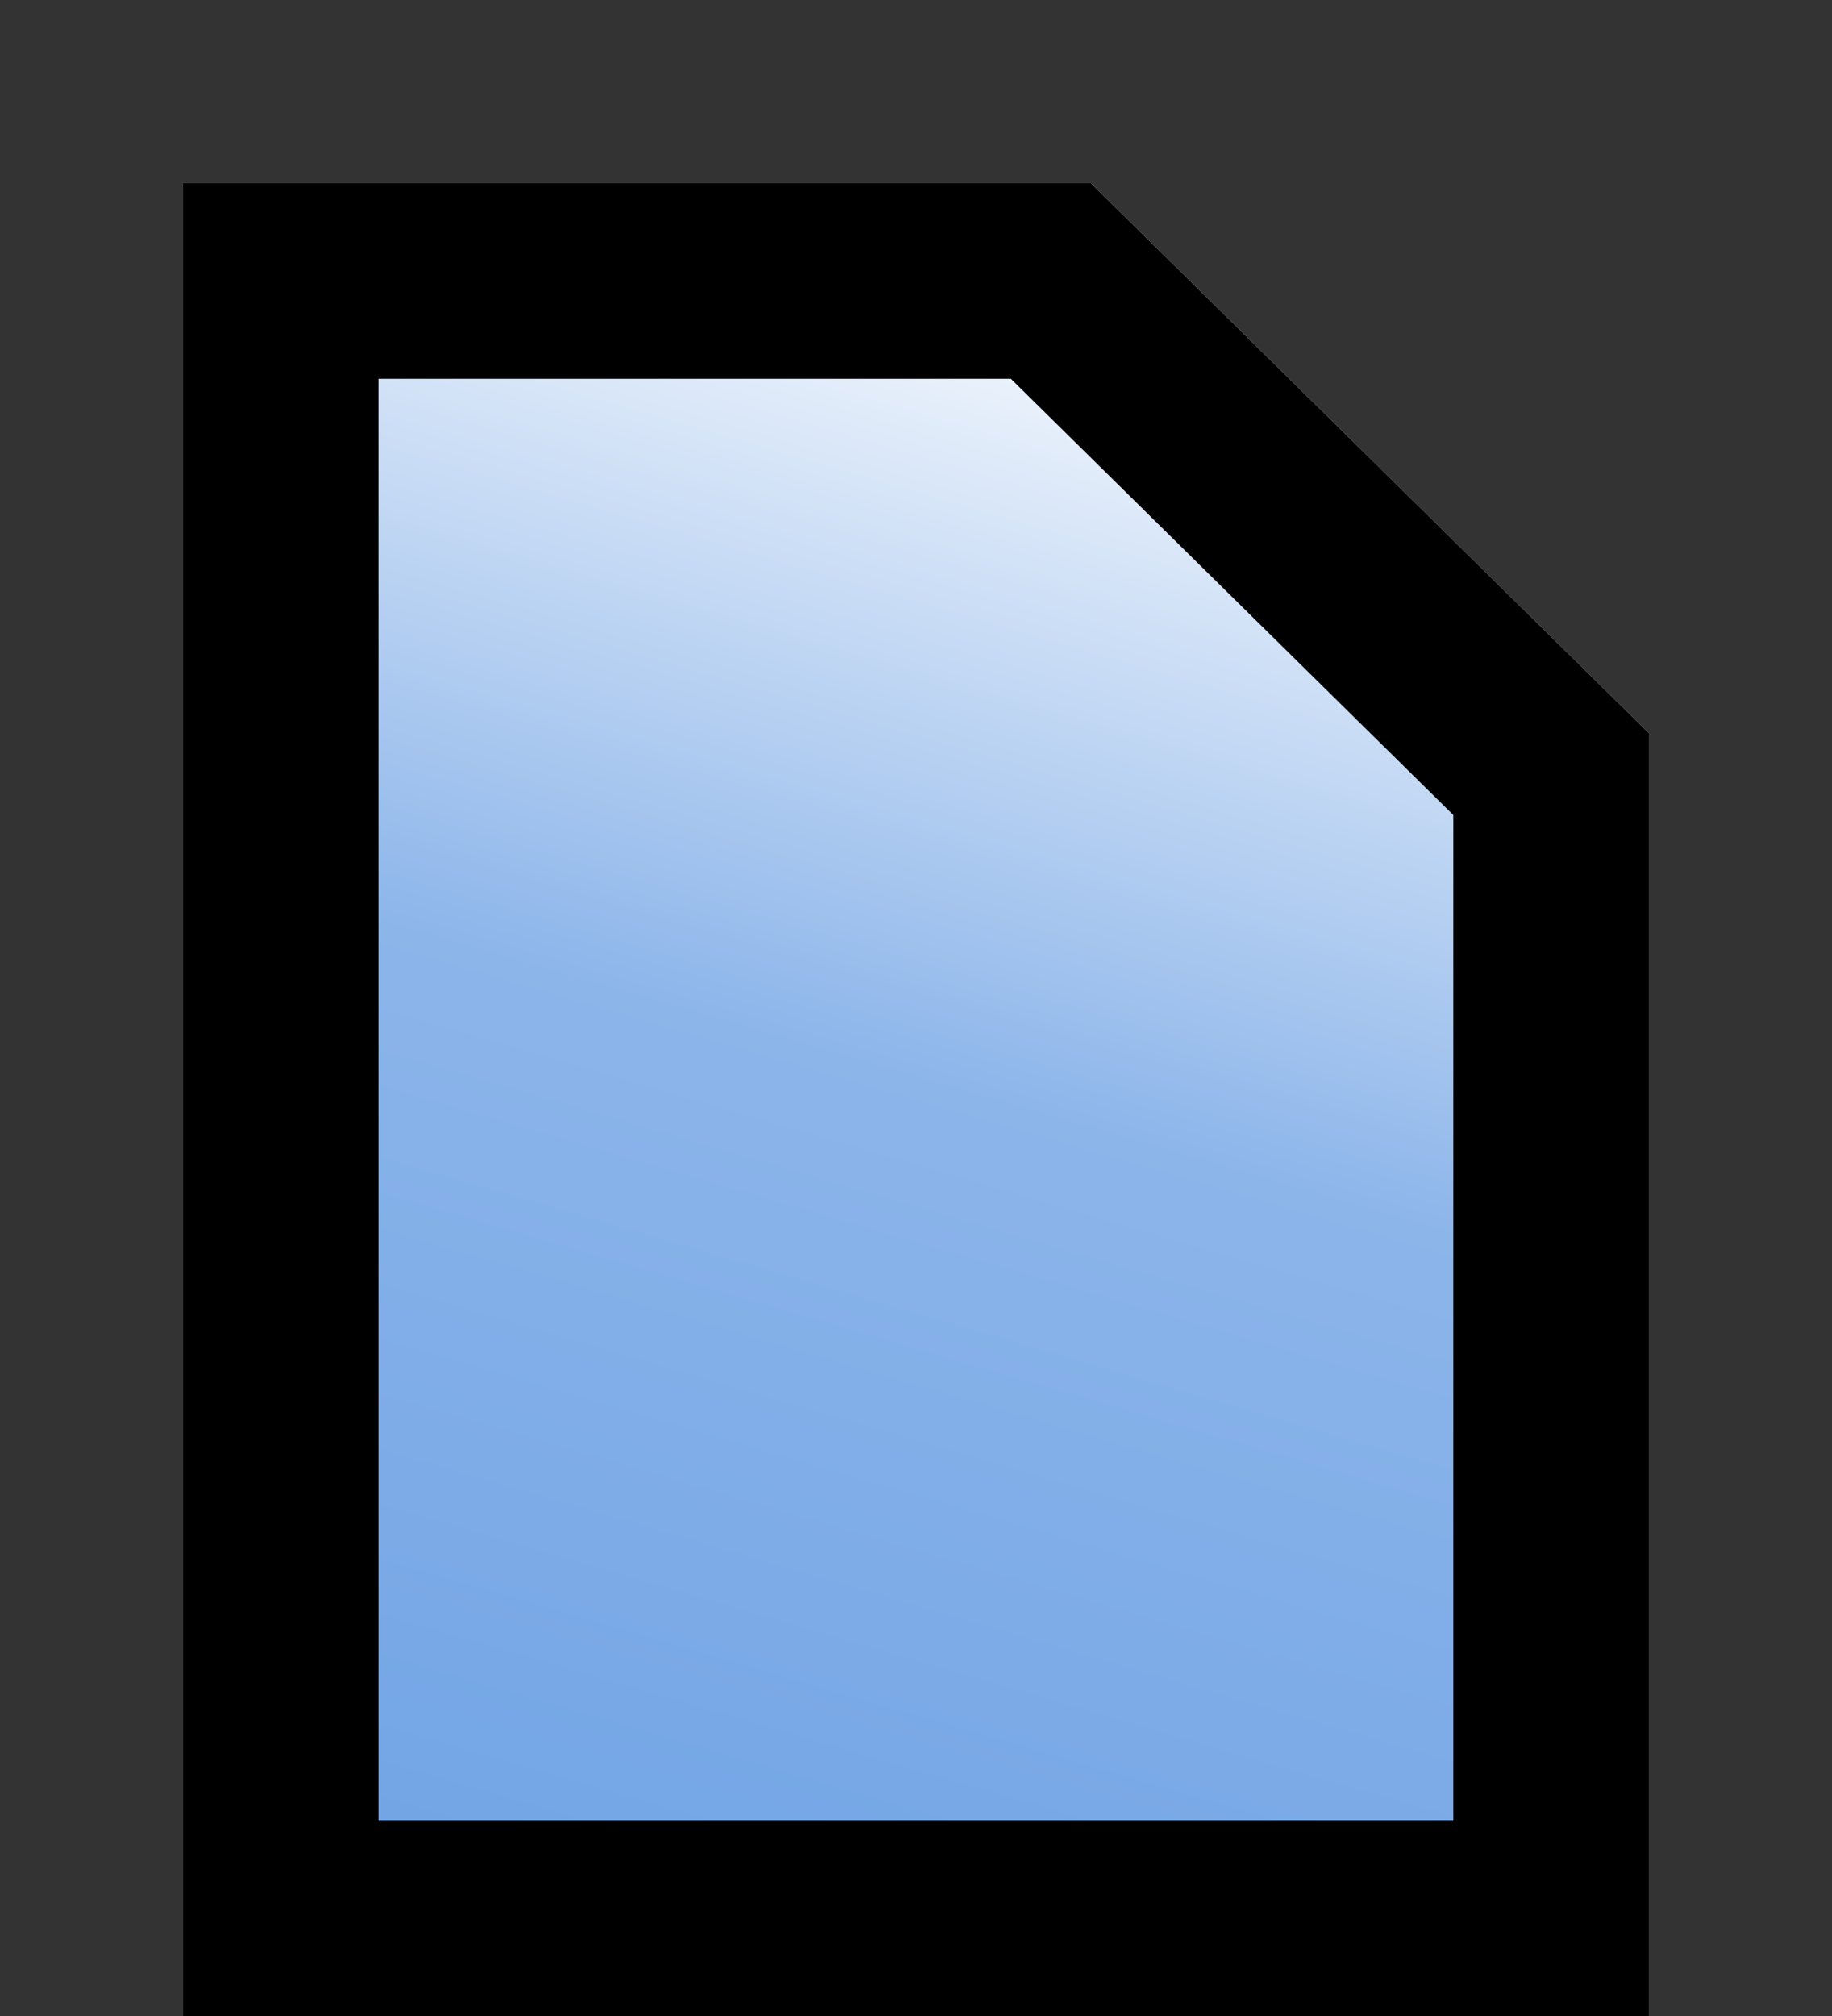 <svg width="10" height="11" xmlns="http://www.w3.org/2000/svg" fill-rule="evenodd" clip-rule="evenodd" stroke-linejoin="round" stroke-miterlimit="2"><rect width="100%" height="100%" fill="#333333" stroke="none"/><path d="M9 4L5.955 1H1v10h8V4z" fill="url(#_Linear1)"/><path d="M9 4v7H1V1h4.955L9 4zM2.067 2.067v7.866h5.866V4.447l-2.415-2.38H2.067z"/><defs><linearGradient id="_Linear1" x1="0" y1="0" x2="1" y2="0" gradientUnits="userSpaceOnUse" gradientTransform="matrix(-3 10 -10 -3 5 1)"><stop offset="0" stop-color="#fff"/><stop offset=".45" stop-color="#8cb5ea"/><stop offset="1" stop-color="#6da1e4"/></linearGradient></defs></svg>